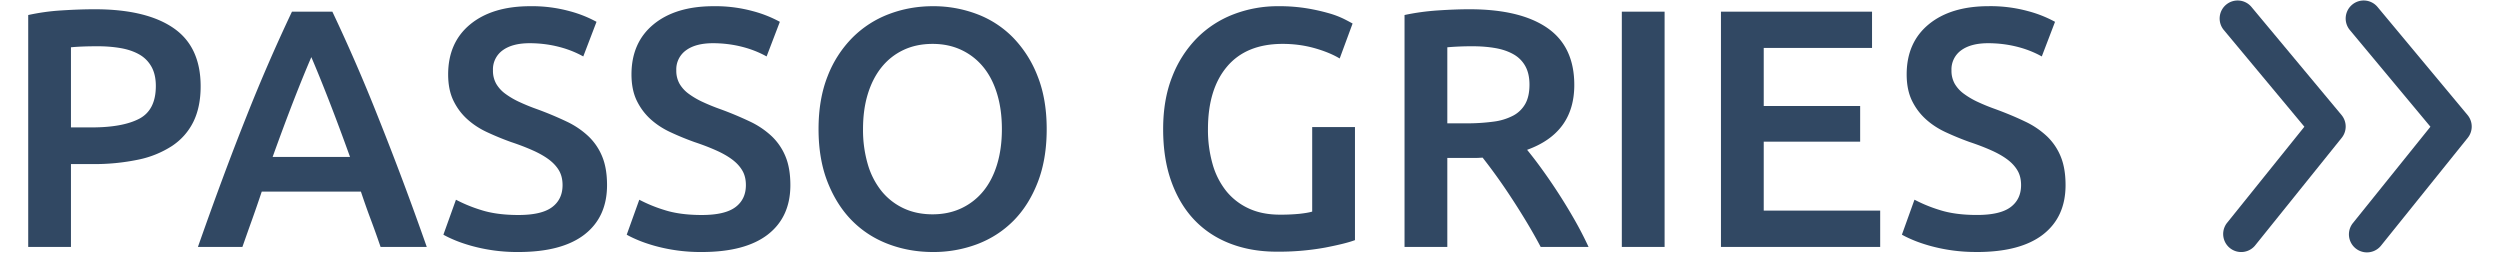<svg xmlns="http://www.w3.org/2000/svg" xmlns:xlink="http://www.w3.org/1999/xlink" width="81" height="9"><defs><path id="a" d="M1.126 8.948a.583.583 0 01-.074-.821l2.61-3.133-2.516-3.128a.584.584 0 01.909-.732l2.816 3.5a.584.584 0 01-.006.74l-2.917 3.5a.583.583 0 01-.822.074z"/><path id="b" d="M5.21 8.948a.583.583 0 01-.075-.821l2.611-3.133-2.517-3.128a.584.584 0 01.91-.732l2.816 3.5a.584.584 0 01-.007.74l-2.916 3.5a.583.583 0 01-.822.074z"/></defs><g fill="#314863"><path d="M2.299 8V5.316h.693a6.94 6.94 0 001.485-.143 3.19 3.19 0 001.1-.446c.3-.201.53-.462.688-.78.157-.32.236-.703.236-1.15 0-.858-.295-1.489-.886-1.892C5.026.502 4.176.3 3.07.3c-.33 0-.691.013-1.083.038A6.96 6.96 0 00.914.487V8H2.3zm.671-3.872h-.671V1.532c.227-.022.517-.033.869-.033.264 0 .511.02.742.06.231.04.431.109.6.204.169.095.3.227.396.396.095.169.143.378.143.627 0 .52-.18.874-.539 1.062-.36.187-.873.28-1.54.28zM7.854 8c.103-.293.207-.588.314-.886.106-.296.21-.599.313-.907h3.212c.103.308.209.609.319.902.11.293.216.59.319.891h1.496a103.802 103.802 0 00-1.579-4.213 56.355 56.355 0 00-1.48-3.41h.001H9.46a56.355 56.355 0 00-1.48 3.41 91.23 91.23 0 00-.753 1.958c-.257.69-.528 1.441-.814 2.255h1.441zm3.487-2.915H8.833c.235-.653.46-1.258.676-1.815.217-.557.41-1.03.578-1.419.161.374.352.843.572 1.408.22.565.447 1.173.682 1.826zm5.456 3.08c.939 0 1.652-.189 2.14-.566.487-.378.731-.912.731-1.601 0-.36-.051-.666-.154-.919a1.893 1.893 0 00-.445-.66 2.719 2.719 0 00-.715-.483 10.99 10.99 0 00-.963-.402 6.477 6.477 0 01-.566-.231 2.611 2.611 0 01-.451-.264 1.074 1.074 0 01-.297-.325.857.857 0 01-.105-.434.76.76 0 01.313-.649c.21-.154.501-.231.875-.231.315 0 .622.037.918.11.297.073.57.18.82.319l.429-1.122a3.892 3.892 0 00-.875-.346 4.611 4.611 0 00-1.27-.16c-.821 0-1.47.196-1.947.588-.477.393-.715.934-.715 1.623 0 .33.057.612.17.847.114.235.264.436.452.605.187.169.403.31.649.423.245.114.5.219.764.314.264.088.499.178.704.27.205.091.38.19.523.296.142.107.253.226.33.358.077.132.115.29.115.473 0 .308-.114.546-.341.715-.227.169-.59.253-1.089.253-.477 0-.884-.055-1.221-.165a4.695 4.695 0 01-.803-.33l-.407 1.133c.088.051.205.108.352.17.147.063.32.123.523.182a5.529 5.529 0 001.556.209zm5.94 0c.939 0 1.652-.189 2.14-.566.487-.378.731-.912.731-1.601 0-.36-.051-.666-.154-.919a1.893 1.893 0 00-.445-.66 2.719 2.719 0 00-.715-.483 10.99 10.99 0 00-.963-.402 6.477 6.477 0 01-.566-.231 2.611 2.611 0 01-.451-.264 1.074 1.074 0 01-.297-.325.857.857 0 01-.105-.434.76.76 0 01.314-.649c.209-.154.5-.231.874-.231.315 0 .621.037.918.11.297.073.57.18.82.319l.429-1.122a3.892 3.892 0 00-.875-.346 4.611 4.611 0 00-1.27-.16c-.821 0-1.47.196-1.947.588-.477.393-.715.934-.715 1.623 0 .33.057.612.17.847.114.235.265.436.451.605.188.169.404.31.65.423.245.114.5.219.764.314.264.088.499.178.704.27.205.091.38.19.522.296.143.107.253.226.33.358.078.132.116.29.116.473 0 .308-.114.546-.341.715-.227.169-.59.253-1.089.253-.477 0-.884-.055-1.221-.165a4.695 4.695 0 01-.803-.33l-.407 1.133c.088.051.205.108.352.17.147.063.32.123.522.182a5.529 5.529 0 001.557.209zm7.491 0a4.02 4.02 0 001.43-.253c.447-.169.838-.42 1.172-.753.333-.334.597-.75.791-1.249.195-.499.292-1.074.292-1.727s-.099-1.226-.297-1.721a3.707 3.707 0 00-.797-1.249 3.232 3.232 0 00-1.172-.759 3.988 3.988 0 00-1.419-.253c-.499 0-.972.084-1.419.253a3.338 3.338 0 00-1.183.759 3.62 3.62 0 00-.808 1.248c-.198.496-.297 1.07-.297 1.722 0 .653.099 1.228.297 1.727.198.499.464.915.797 1.248.334.334.727.585 1.178.754.45.169.929.253 1.435.253zm-.011-1.221c-.352 0-.667-.066-.946-.198a2.02 2.02 0 01-.71-.556 2.496 2.496 0 01-.445-.869 3.94 3.94 0 01-.154-1.138c0-.418.051-.796.154-1.133.103-.337.251-.627.445-.869.195-.242.431-.429.71-.561.279-.132.594-.198.946-.198.345 0 .656.066.935.198s.515.317.71.556c.194.238.342.527.445.869.103.34.154.72.154 1.138 0 .418-.051.798-.154 1.139-.103.34-.251.63-.446.869a2.02 2.02 0 01-.709.555c-.279.132-.59.198-.935.198zm11.143 1.21a8.35 8.35 0 001.573-.132c.455-.088.777-.169.968-.242V4.117h-1.386v2.739c-.103.03-.242.053-.418.072a6.157 6.157 0 01-.627.027c-.389 0-.728-.068-1.017-.204a2.01 2.01 0 01-.727-.566 2.485 2.485 0 01-.44-.875 4.034 4.034 0 01-.148-1.127c0-.865.207-1.542.622-2.03.414-.487 1.013-.731 1.798-.731.36 0 .702.046 1.029.137.326.092.599.204.819.336l.418-1.133a8.015 8.015 0 00-.27-.143 2.87 2.87 0 00-.489-.187 6.351 6.351 0 00-.71-.16 5.548 5.548 0 00-.94-.071 3.99 3.99 0 00-1.452.264 3.37 3.37 0 00-1.188.775 3.667 3.667 0 00-.797 1.249c-.195.491-.292 1.056-.292 1.694 0 .638.088 1.203.264 1.694.176.491.423.906.742 1.243.32.337.706.594 1.161.77.455.176.957.264 1.507.264zM46.893 8V5.118h.88c.073 0 .161-.004.264-.011a18.47 18.47 0 01.94 1.315c.166.253.329.513.49.78.161.268.312.534.451.798h1.551a11.716 11.716 0 00-.451-.874 18.077 18.077 0 00-1.067-1.655 12.83 12.83 0 00-.473-.617c1.02-.367 1.529-1.067 1.529-2.101 0-.829-.291-1.445-.874-1.848C49.548.502 48.708.3 47.608.3c-.3 0-.642.013-1.023.038-.381.026-.74.076-1.078.149V8h1.386zm.605-4.004h-.605V1.532a9.3 9.3 0 01.814-.033c.271 0 .52.02.748.06.227.04.424.109.589.204a.982.982 0 01.379.385c.088.161.132.36.132.594 0 .25-.044.455-.132.616a.963.963 0 01-.39.385 1.874 1.874 0 01-.644.198 6.37 6.37 0 01-.891.055zM53.933 8V.377h-1.386V8h1.386zm6.985 0V6.823h-3.773V4.59h3.124V3.435h-3.124V1.554h3.509V.377h-4.895V8h5.159zm3.135.165c.939 0 1.652-.189 2.14-.566.487-.378.731-.912.731-1.601 0-.36-.051-.666-.154-.919a1.893 1.893 0 00-.445-.66 2.719 2.719 0 00-.716-.483c-.282-.136-.603-.27-.962-.402a6.477 6.477 0 01-.567-.231 2.611 2.611 0 01-.45-.264 1.074 1.074 0 01-.297-.325.857.857 0 01-.105-.434.76.76 0 01.313-.649c.21-.154.501-.231.875-.231.315 0 .621.037.919.11.297.073.57.18.819.319l.429-1.122a3.892 3.892 0 00-.874-.346A4.611 4.611 0 0064.438.2c-.821 0-1.47.196-1.947.588-.477.393-.715.934-.715 1.623 0 .33.057.612.17.847.114.235.265.436.452.605.186.169.403.31.648.423.246.114.501.219.765.314.264.088.499.178.704.27.205.091.38.19.522.296.143.107.253.226.33.358.078.132.116.29.116.473 0 .308-.114.546-.341.715-.227.169-.59.253-1.089.253-.477 0-.884-.055-1.221-.165a4.695 4.695 0 01-.803-.33l-.407 1.133c.088.051.205.108.352.17.147.063.32.123.523.182a5.529 5.529 0 001.556.209z"/><g transform="matrix(1 0 0 -1 71 9.1)"><use xlink:href="#a"/><use xlink:href="#b"/></g></g></svg>